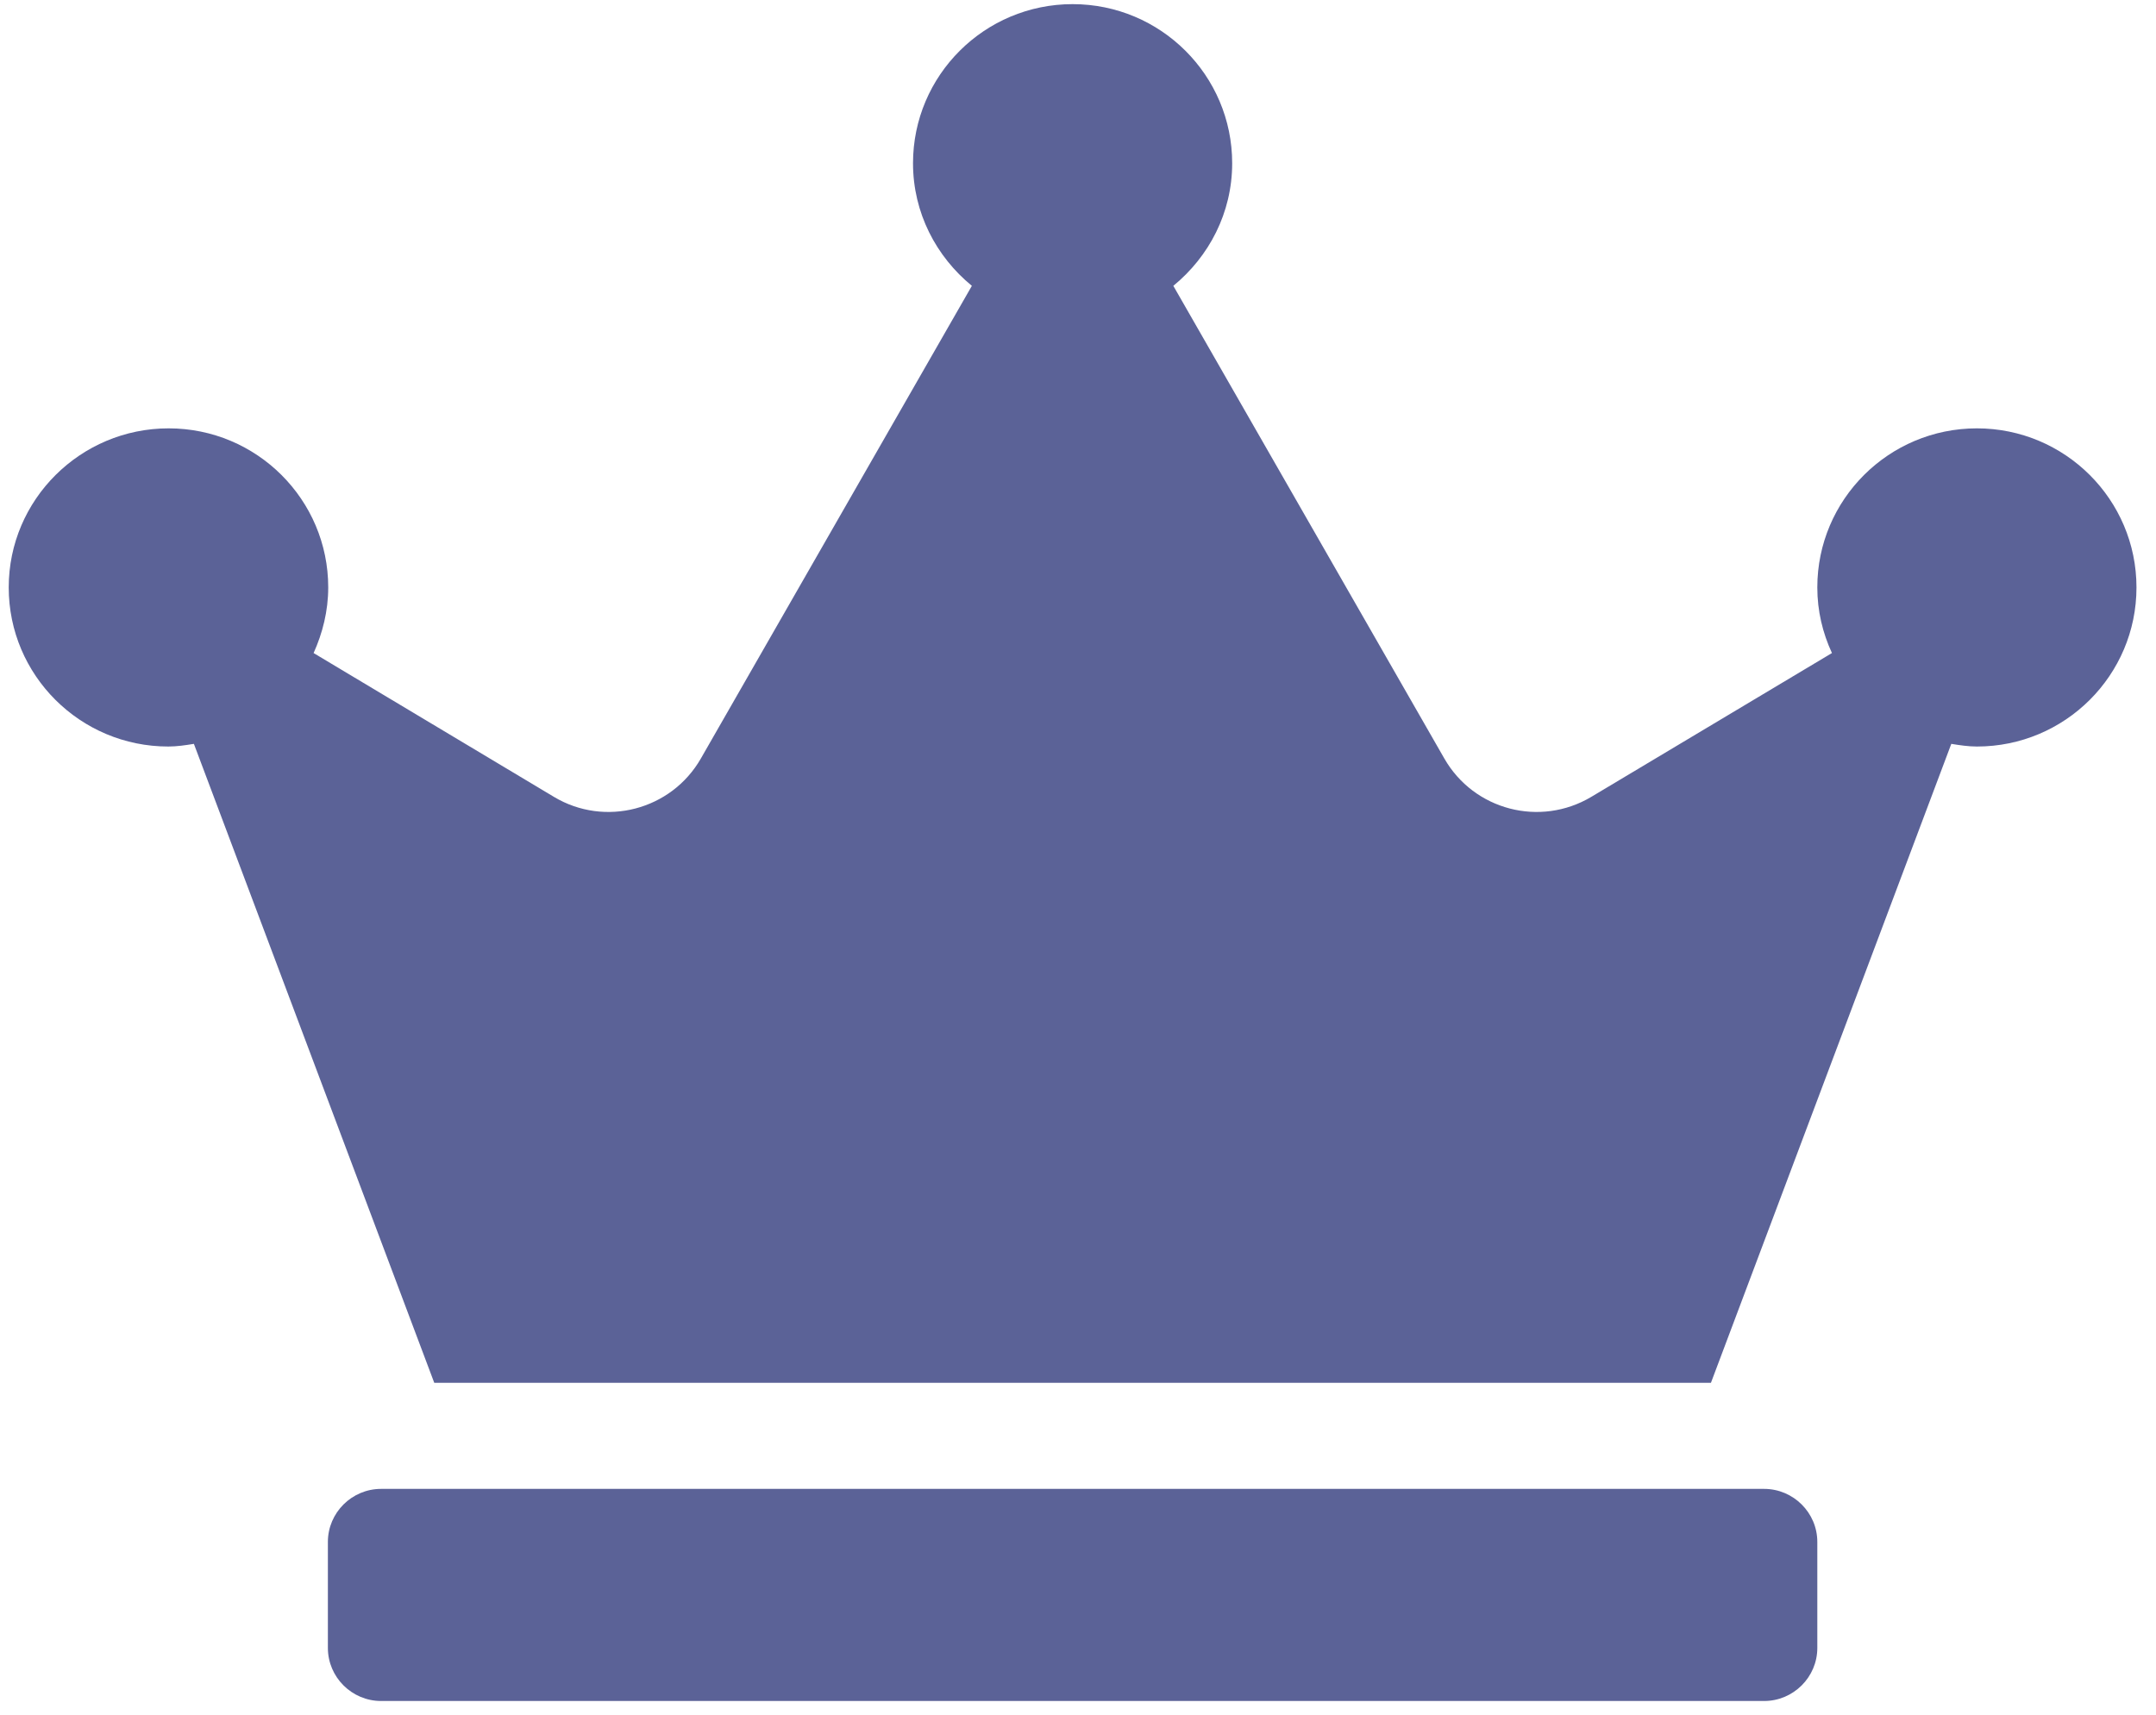<svg width="88" height="70" viewBox="0 0 88 70" fill="none" xmlns="http://www.w3.org/2000/svg">
<path d="M72.005 60.782H15.554C14.36 60.782 13.383 61.756 13.383 62.946V67.276C13.383 68.466 14.36 69.441 15.554 69.441H72.005C73.199 69.441 74.176 68.466 74.176 67.276V62.946C74.176 61.756 73.199 60.782 72.005 60.782ZM80.69 17.487C77.094 17.487 74.176 20.396 74.176 23.981C74.176 24.942 74.393 25.835 74.773 26.66L64.949 32.532C62.859 33.777 60.159 33.073 58.951 30.963L47.891 11.669C49.343 10.479 50.293 8.693 50.293 6.664C50.293 3.078 47.376 0.169 43.78 0.169C40.184 0.169 37.266 3.078 37.266 6.664C37.266 8.693 38.216 10.479 39.668 11.669L28.608 30.963C27.401 33.073 24.687 33.777 22.611 32.532L12.8 26.66C13.166 25.849 13.397 24.942 13.397 23.981C13.397 20.396 10.479 17.487 6.883 17.487C3.287 17.487 0.356 20.396 0.356 23.981C0.356 27.567 3.273 30.476 6.87 30.476C7.222 30.476 7.575 30.422 7.914 30.367L17.725 56.452H69.834L79.645 30.367C79.984 30.422 80.337 30.476 80.69 30.476C84.286 30.476 87.203 27.567 87.203 23.981C87.203 20.396 84.286 17.487 80.69 17.487Z" fill="#5B6297"/>
</svg>
